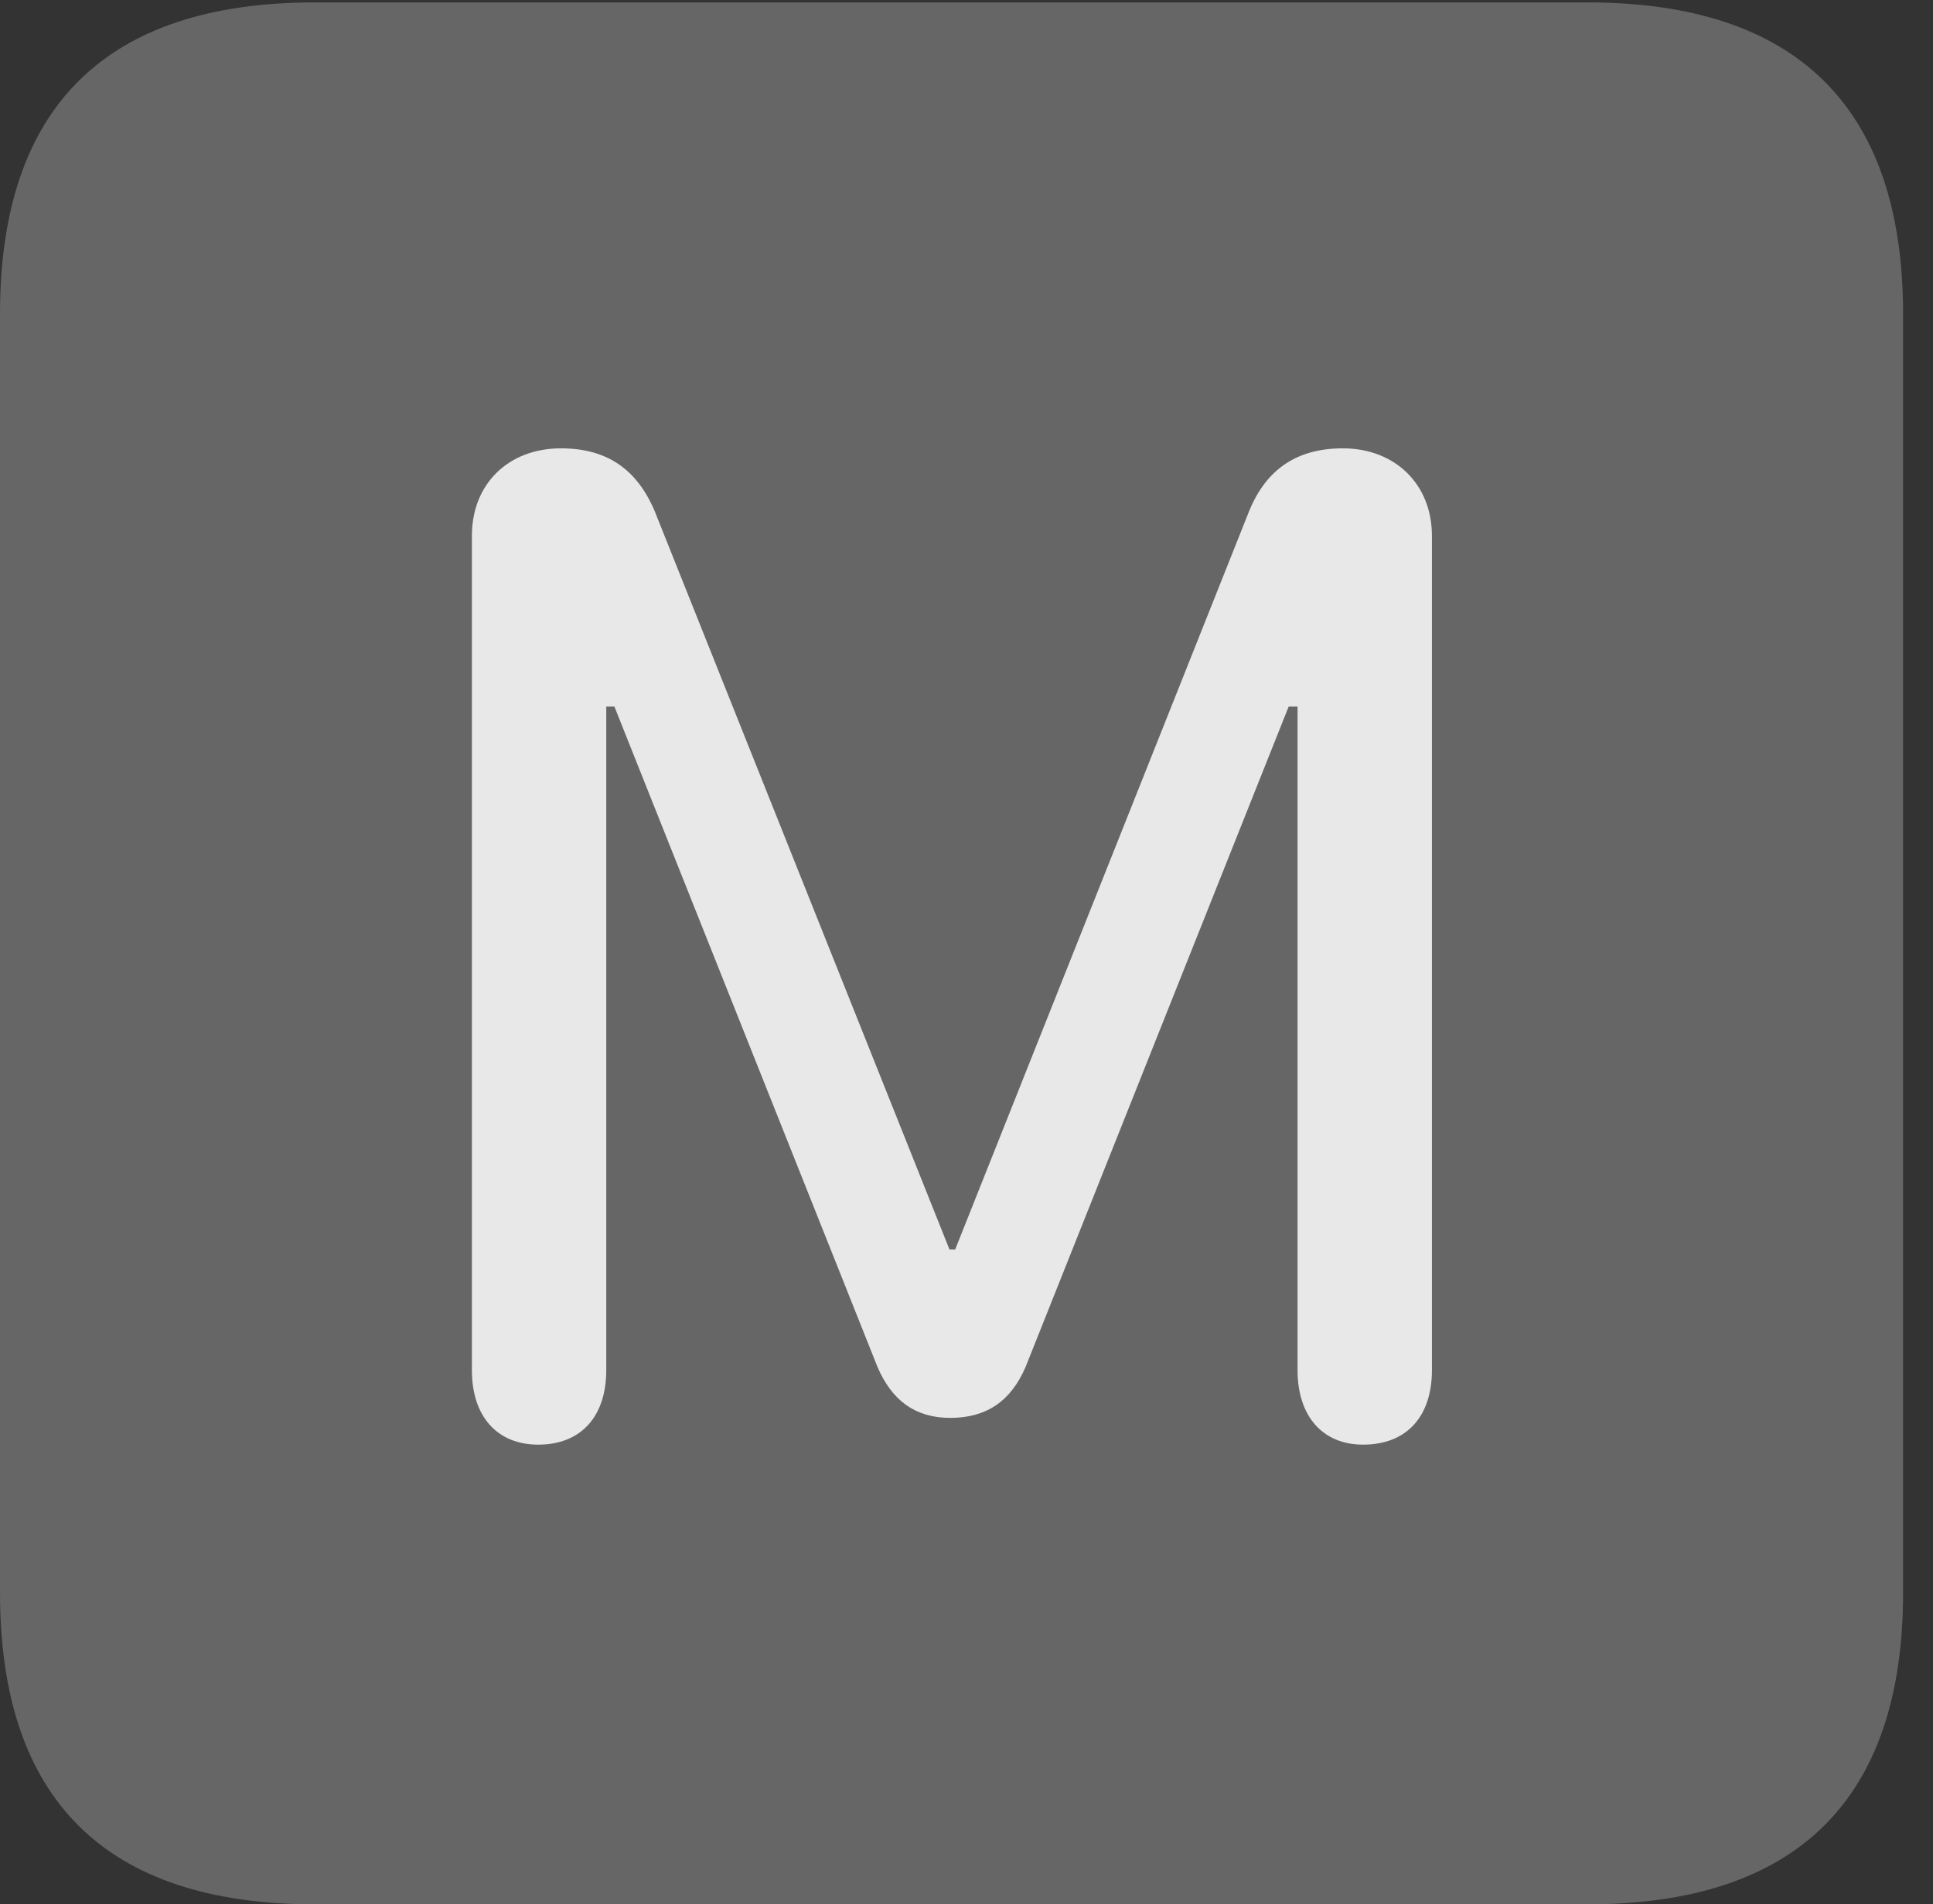 <?xml version="1.0" encoding="UTF-8"?>
<!--Generator: Apple Native CoreSVG 232.5-->
<!DOCTYPE svg
PUBLIC "-//W3C//DTD SVG 1.1//EN"
       "http://www.w3.org/Graphics/SVG/1.1/DTD/svg11.dtd">
<svg version="1.1" xmlns="http://www.w3.org/2000/svg" xmlns:xlink="http://www.w3.org/1999/xlink" width="23.32" height="22.979">
 <rect width="100%" height="100%" fill="#333333" stroke="none"/>
 <g>
  <rect height="22.979" opacity="0" width="23.32" x="0" y="0"/>
  <path d="M3.799 22.979L19.15 22.979C21.68 22.979 22.959 21.709 22.959 19.219L22.959 3.789C22.959 1.299 21.68 0.029 19.15 0.029L3.799 0.029C1.279 0.029 0 1.289 0 3.789L0 19.219C0 21.719 1.279 22.979 3.799 22.979Z" fill="#ffffff" fill-opacity="0.25"/>
  <path d="M6.494 17.432C5.996 17.432 5.693 17.09 5.693 16.533L5.693 6.465C5.693 5.84 6.133 5.41 6.768 5.41C7.324 5.41 7.686 5.664 7.9 6.172L11.455 15.078L11.523 15.078L15.068 6.172C15.273 5.664 15.645 5.41 16.201 5.41C16.826 5.41 17.275 5.84 17.275 6.465L17.275 16.533C17.275 17.1 16.963 17.432 16.445 17.432C15.957 17.432 15.654 17.09 15.654 16.533L15.654 8.525L15.547 8.525L12.373 16.494C12.197 16.904 11.904 17.109 11.465 17.109C11.045 17.109 10.762 16.904 10.586 16.494L7.412 8.525L7.314 8.525L7.314 16.533C7.314 17.1 7.002 17.432 6.494 17.432Z" fill="#ffffff" fill-opacity="0.85"/>
 </g>
</svg>

